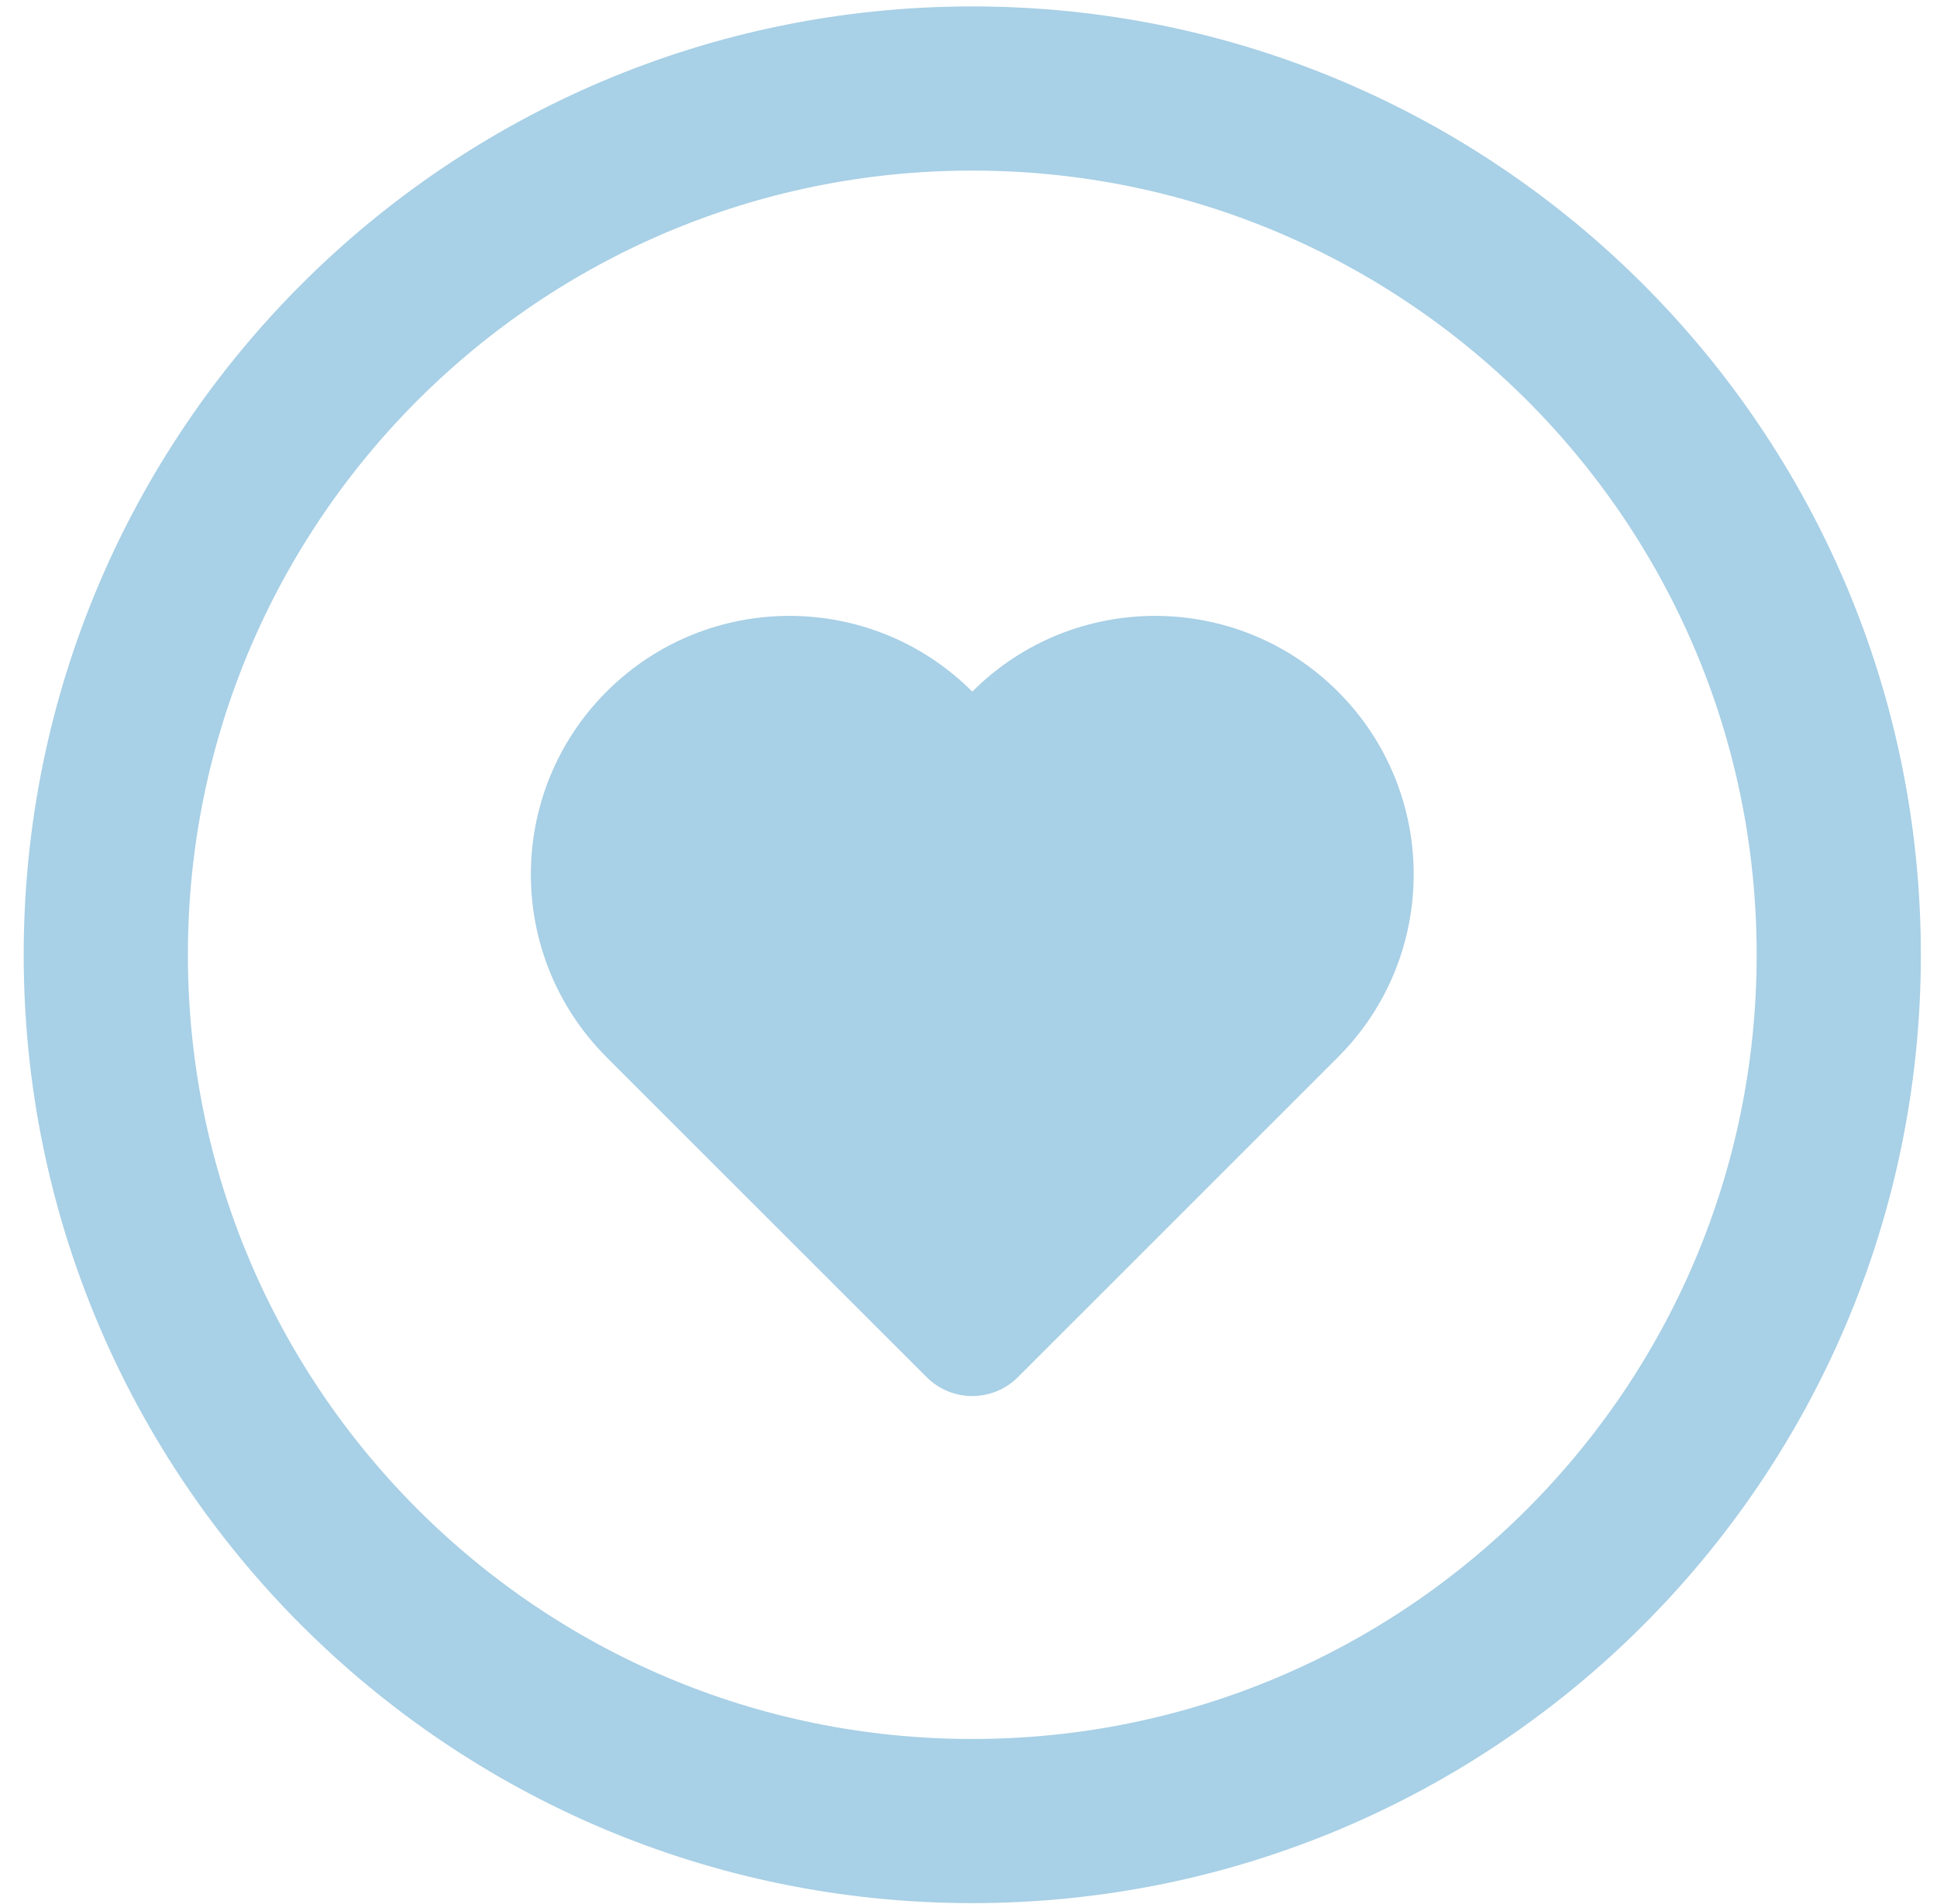 <svg width="60" height="59" viewBox="0 0 60 59" fill="none" xmlns="http://www.w3.org/2000/svg">
<path d="M30.117 56.422C44.94 56.422 56.957 44.405 56.957 29.582C56.957 14.759 44.94 2.742 30.117 2.742C15.294 2.742 3.277 14.759 3.277 29.582C3.277 44.405 15.294 56.422 30.117 56.422Z" stroke="#A8D0E6" stroke-width="5.086" stroke-miterlimit="10" stroke-linecap="round" stroke-linejoin="round"/>
<path fill-rule="evenodd" clip-rule="evenodd" d="M18.79 32.755C18.79 32.755 18.79 32.755 18.79 32.755C15.662 29.627 15.662 24.556 18.79 21.428C21.918 18.3 26.989 18.3 30.117 21.428C33.245 18.3 38.316 18.3 41.444 21.428C44.572 24.556 44.572 29.627 41.444 32.755L41.444 32.755L41.444 32.755L31.531 42.668C30.75 43.449 29.484 43.449 28.703 42.668L18.79 32.755L18.79 32.755Z" fill="#A8D0E6"/>
</svg>
